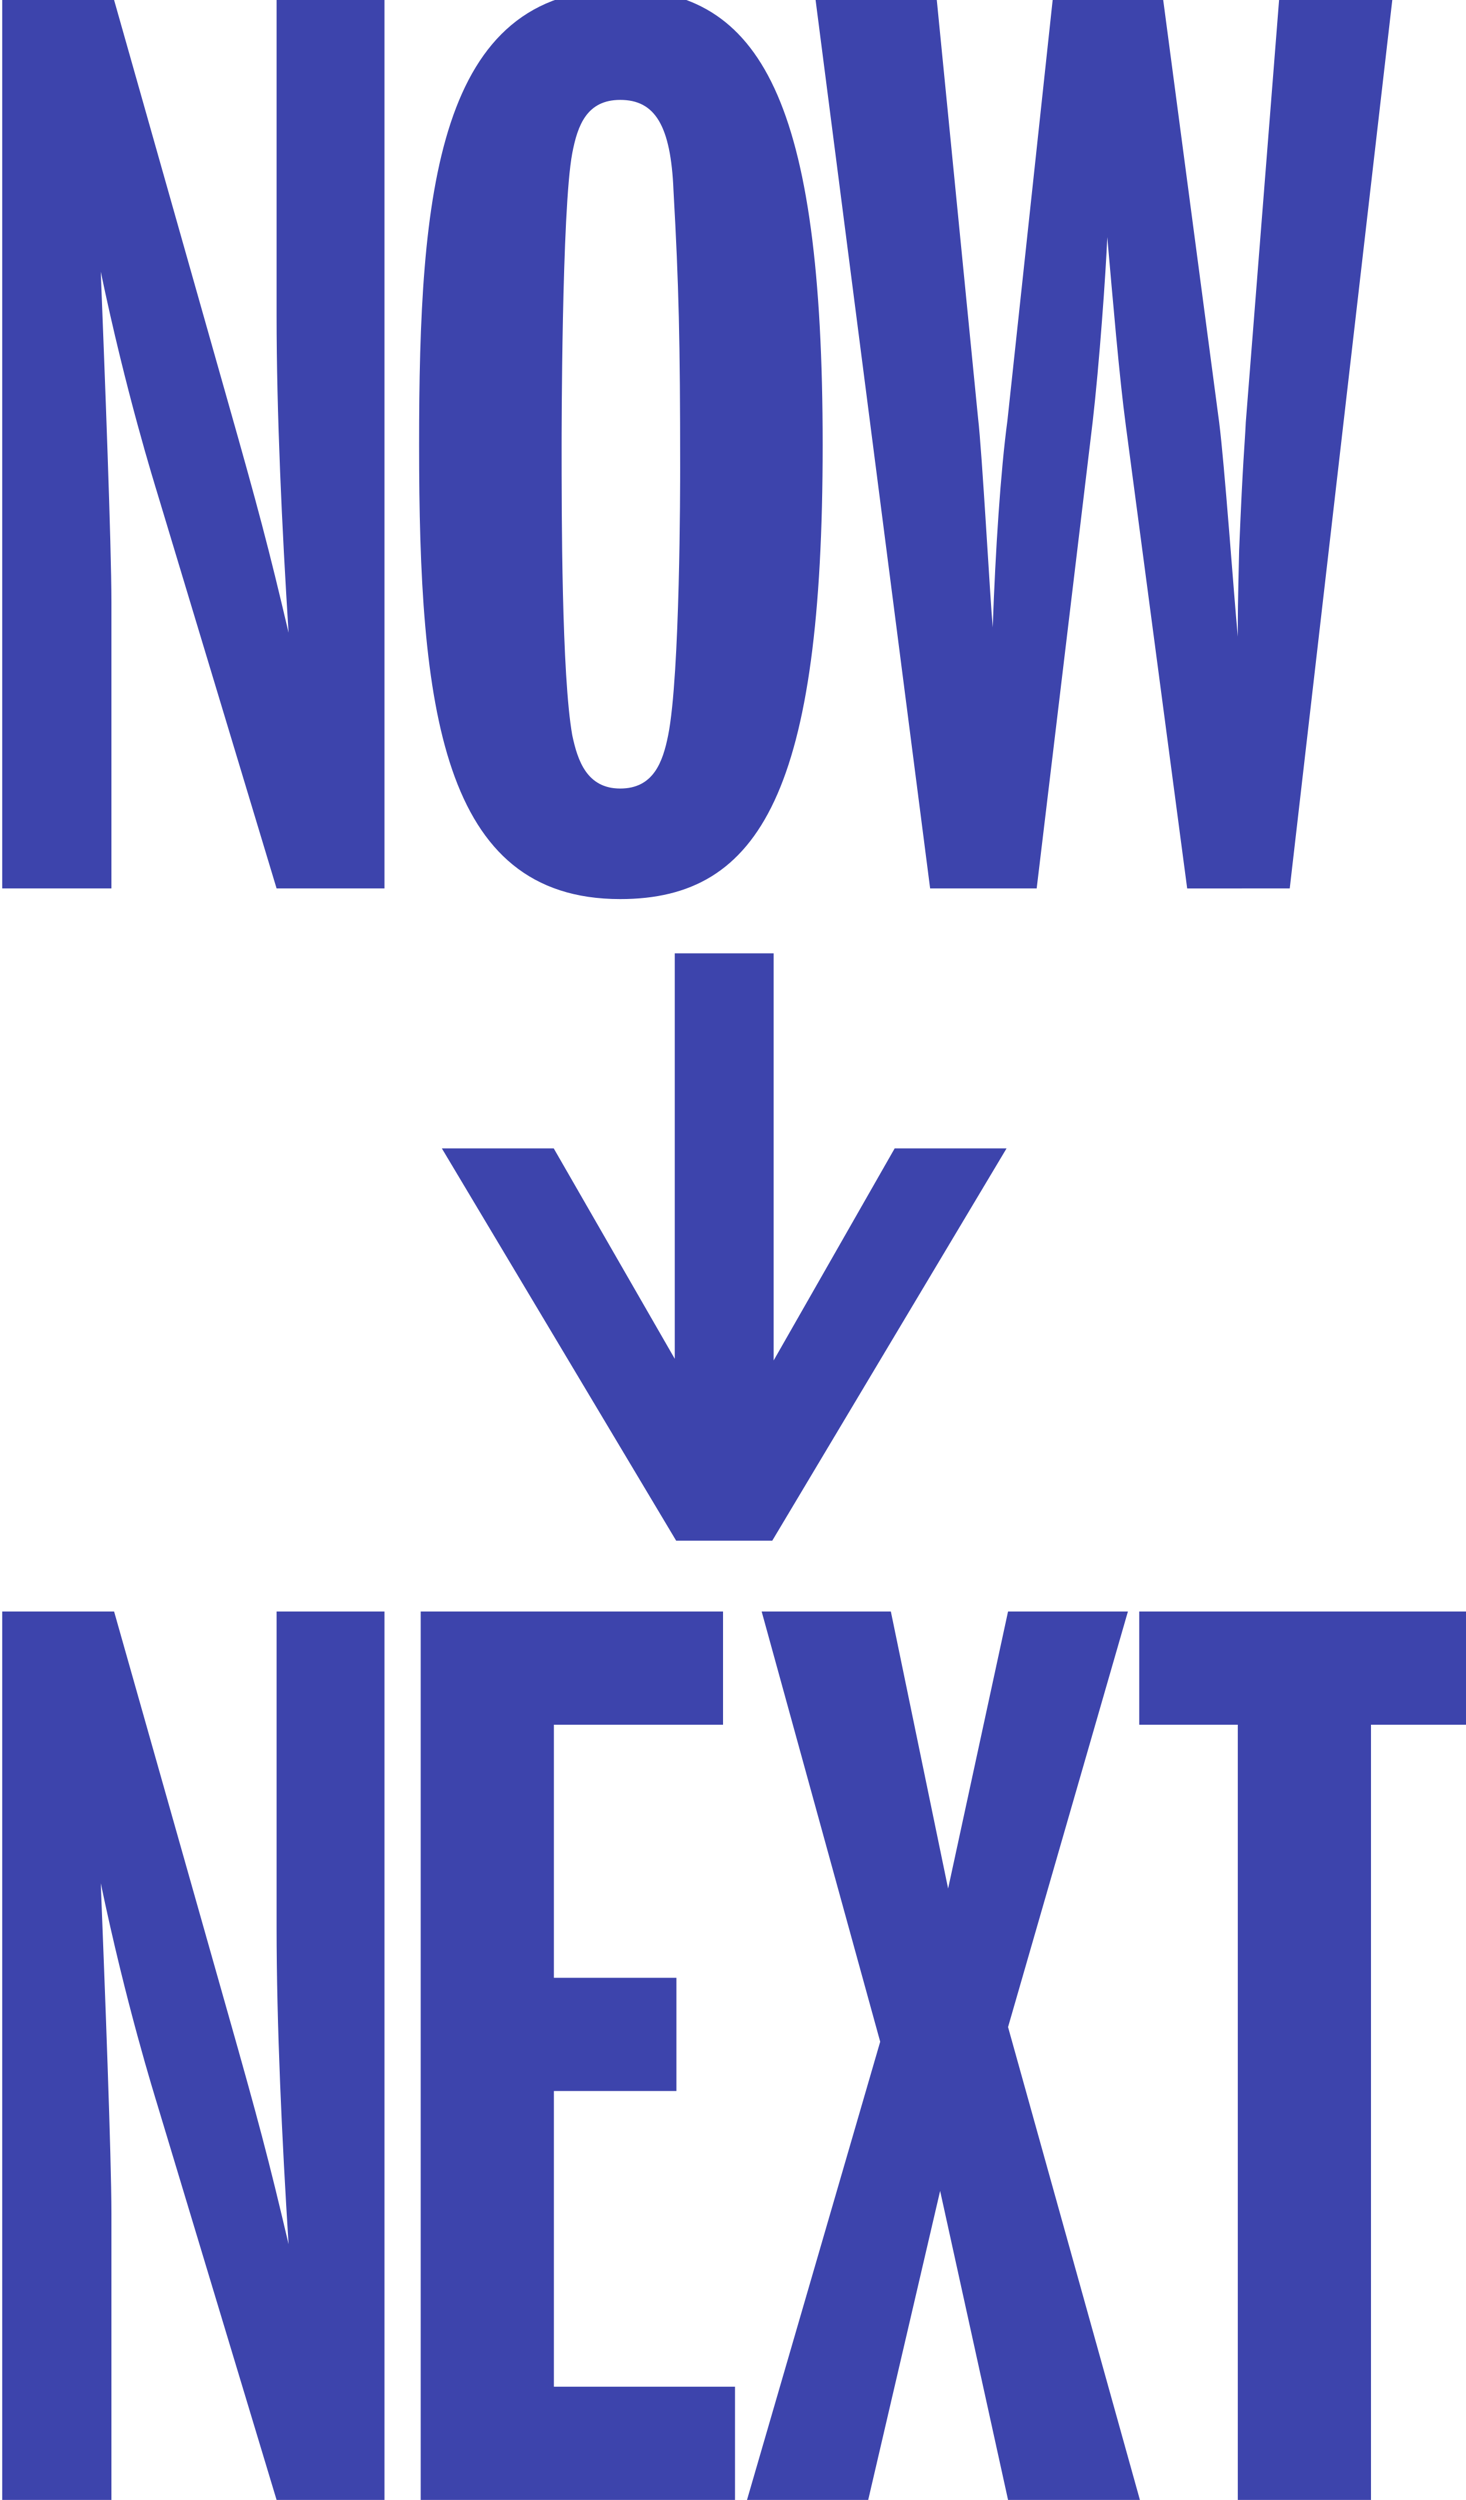 <?xml version="1.0" encoding="utf-8"?>
<!-- Generator: Adobe Illustrator 16.0.0, SVG Export Plug-In . SVG Version: 6.00 Build 0)  -->
<!DOCTYPE svg PUBLIC "-//W3C//DTD SVG 1.1//EN" "http://www.w3.org/Graphics/SVG/1.1/DTD/svg11.dtd">
<svg version="1.1" xmlns="http://www.w3.org/2000/svg" xmlns:xlink="http://www.w3.org/1999/xlink" x="0px" y="0px"
	 width="661.94px" height="1128.706px" viewBox="0 0 661.94 1128.706" enable-background="new 0 0 661.94 1128.706"
	 xml:space="preserve">
<polygon fill="#3D44AC" points="403.968,518.501 349.327,614.23 349.327,430.426 304.672,430.426 304.672,613.494 250.031,518.501 
	199.51,518.501 305.305,695.619 348.694,695.619 454.489,518.501 "/>
<g>
	<path fill="#3D44AC" d="M619.039,1128.706V778.698h43.901V727.58H514.397v51.118H558.9v350.008H619.039z M514.701,1128.706
		l-59.537-213.493l54.125-187.633h-54.125l-27.062,125.089L402.242,727.58h-58.335l53.524,194.249l-60.14,206.877h54.727
		l32.475-139.521l30.671,139.521H514.701z M331.882,1128.706v-51.118h-81.787V944.08h55.326v-51.118h-55.326V778.698h76.376V727.58
		H189.956v401.126H331.882z M173.598,1128.706V727.58h-48.712v142.529c0,43.902,2.405,95.621,5.412,143.131
		c-9.021-38.489-13.832-56.531-27.664-105.243L51.516,727.58H1v401.126h49.313V999.408c0-25.259-3.006-103.438-4.811-149.145
		c11.427,54.727,24.056,95.02,25.86,101.033l53.524,177.409H173.598z"/>
</g>
<path fill="#3D44AC" d="M582.353,401.126L628.66,0h-51.118l-15.035,190.64c-0.601,12.629-1.201,14.434-3.007,57.733
	c-0.601,25.86-0.601,28.867-0.601,39.091c-1.804-19.245-6.015-78.181-8.419-96.824L525.221,0h-49.915l-20.447,190.039
	c-3.007,22.251-5.413,58.334-6.615,93.215c-1.203-13.231-4.811-79.383-6.616-94.418L422.985,0h-54.726l51.719,401.126h48.111
	l25.259-210.486c3.007-25.859,6.014-67.957,6.614-83.593c2.406,27.063,5.413,63.146,8.419,85.397l27.664,208.682H582.353z
	 M253.583,200.864c0-2.406,0-106.446,4.811-131.704c2.404-12.629,6.615-24.056,21.65-24.056c15.635,0,22.852,11.427,24.055,40.895
	c2.406,42.698,3.007,67.957,3.007,125.088c0,7.217,0,93.817-5.412,120.879c-2.406,12.028-6.616,24.056-21.649,24.056
	c-15.035,0-19.246-12.629-21.65-24.056C253.583,304.904,253.583,232.136,253.583,200.864 M189.234,200.864
	c0,117.872,9.622,205.073,90.811,205.073c63.746,0,91.41-49.915,91.41-205.073S343.791-4.811,280.044-4.811
	C197.052-4.811,189.234,87.202,189.234,200.864 M173.598,401.126V0h-48.712v142.529c0,43.902,2.405,95.621,5.412,143.131
	c-9.021-38.489-13.832-56.531-27.664-105.243L51.516,0H1v401.126h49.313V271.828c0-25.259-3.006-103.439-4.811-149.145
	c11.427,54.727,24.056,95.02,25.86,101.034l53.524,177.409H173.598z"/>
</svg>
